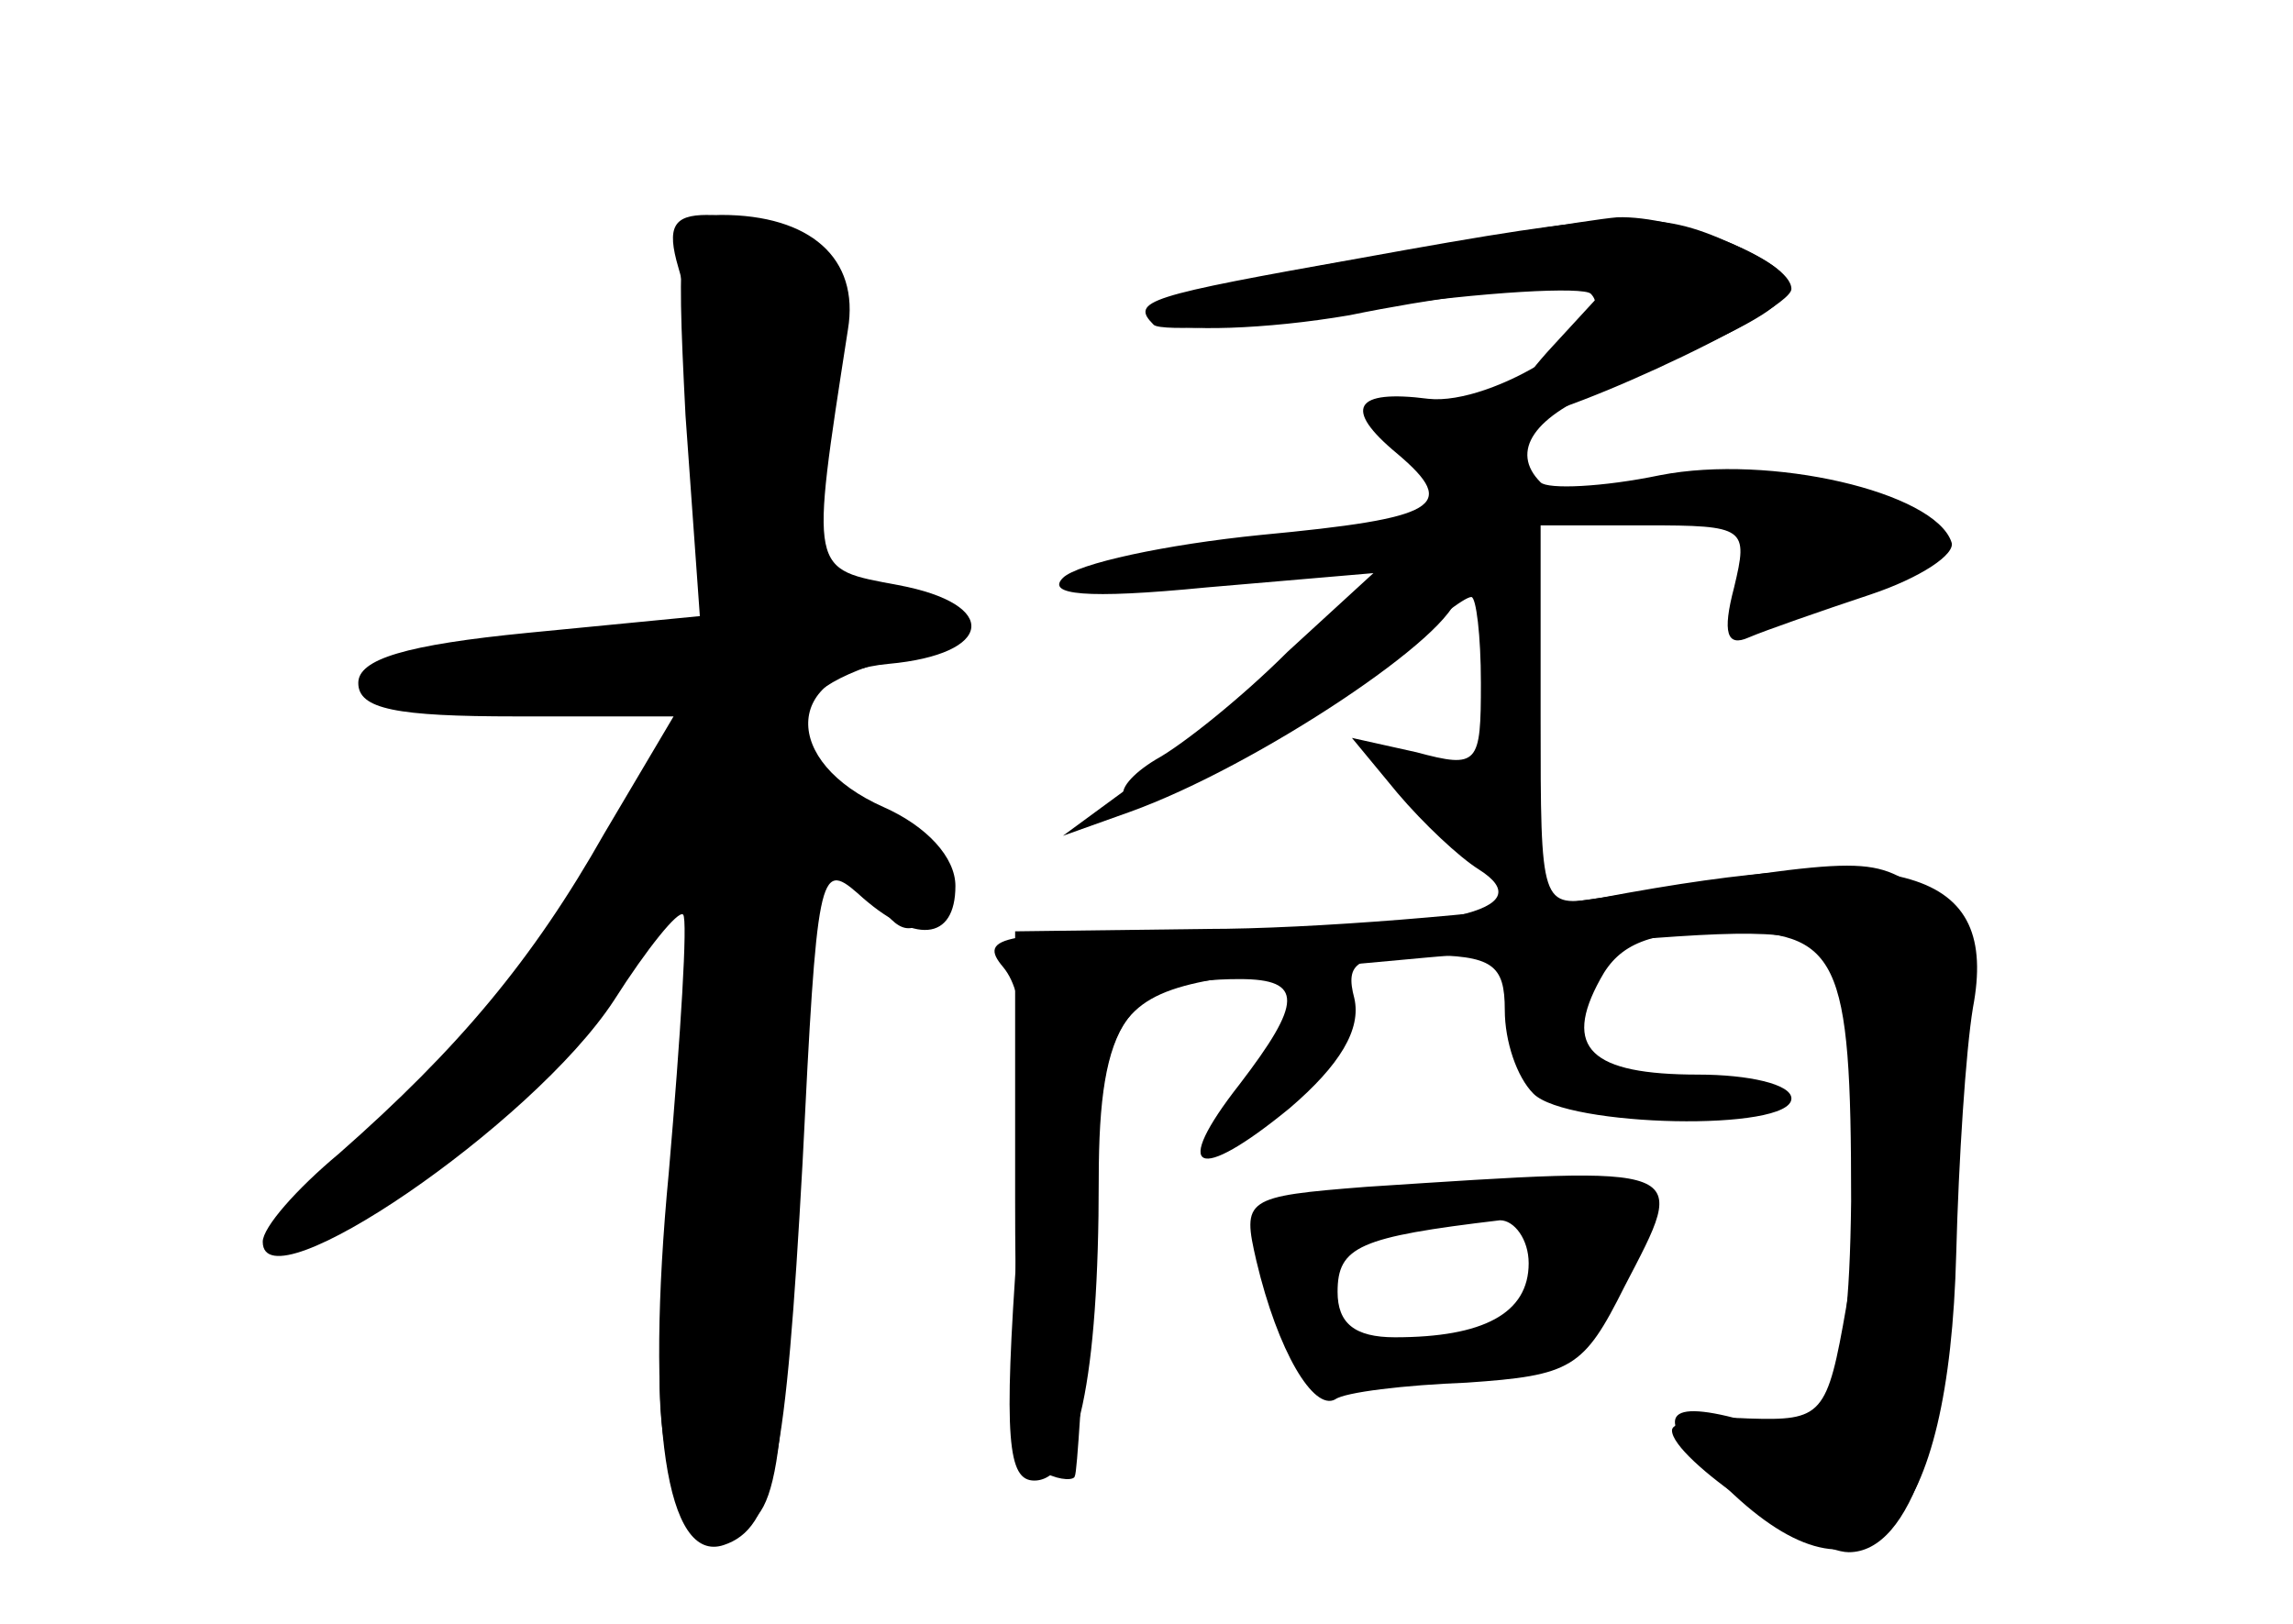 <?xml version="1.0" standalone="no"?>
<!DOCTYPE svg PUBLIC "-//W3C//DTD SVG 20010904//EN"
 "http://www.w3.org/TR/2001/REC-SVG-20010904/DTD/svg10.dtd">
<svg version="1.0" xmlns="http://www.w3.org/2000/svg"
 width="96pt" height="68pt" viewBox="0 0 96 68"
 preserveAspectRatio="xMidYMid meet">
<g transform="translate(0,68) scale(0.1,-0.1)" fill="#000000" stroke="none">
<g id="part-0" class="char-part">
  <path d="M287 506 l6 -84 -72 -7 c-51 -5 -71 -11 -71 -21 0 -11 16 -14 66 -14
l66 0 -29 -49 c-30 -53 -61 -90 -111 -134 -18 -15 -32 -31 -32 -37 0 -28 113
49 147 101 14 22 27 38 29 36 2 -2 -1 -50 -6 -108 -10 -105 -1 -164 23 -156
21 7 26 34 33 160 6 121 7 127 23 113 24 -22 41 -20 41 3 0 12 -12 25 -30 33
-43 19 -42 56 2 60 44 4 47 25 4 33 -37 7 -37 4 -21 107 5 30 -16 48 -53 48
-18 0 -19 -6 -15 -84z"/>
  <path d="M570 572 c-90 -16 -97 -18 -87 -28 3 -3 44 -1 91 7 48 7 89 9 92 6
13 -13 -41 -47 -68 -44 -31 4 -36 -4 -13 -23 26 -22 17 -27 -57 -34 -40 -4
-77 -12 -83 -18 -7 -7 9 -9 60 -4 l70 6 -36 -33 c-19 -19 -44 -39 -55 -45 -10
-6 -16 -13 -13 -16 8 -8 83 32 114 60 14 13 28 24 31 24 2 0 4 -16 4 -36 0
-34 -1 -36 -27 -29 l-27 6 19 -23 c11 -13 26 -27 34 -32 27 -17 -12 -26 -113
-26 -87 0 -97 -2 -86 -15 10 -12 11 -41 6 -115 -6 -83 -4 -100 7 -100 18 0 27
43 27 126 0 67 12 84 59 84 27 0 26 -10 0 -44 -29 -37 -18 -42 21 -10 21 18
30 33 27 46 -4 15 1 18 29 18 29 0 34 -4 34 -23 0 -13 5 -28 12 -35 14 -14
108 -16 108 -2 0 6 -18 10 -39 10 -45 0 -57 11 -41 40 8 15 21 20 51 20 49 0
54 -10 54 -113 -1 -85 -10 -101 -52 -90 -30 7 -29 -4 3 -33 56 -52 90 -14 93
101 1 39 4 85 7 103 11 58 -29 70 -156 46 -25 -4 -25 -4 -25 76 l0 80 44 0
c42 0 43 -1 37 -26 -5 -19 -3 -25 6 -21 7 3 30 11 51 18 21 7 36 17 34 22 -7
21 -76 37 -122 28 -24 -5 -47 -6 -50 -3 -13 13 -3 28 28 40 86 36 91 42 52 60
-31 14 -45 14 -155 -6z"/>
  <path d="M572 183 c-51 -4 -52 -5 -46 -31 9 -38 24 -63 33 -58 4 3 29 6 55 7
44 3 49 6 66 40 27 52 30 51 -108 42z m68 -32 c0 -21 -19 -31 -56 -31 -17 0
-24 6 -24 19 0 19 9 23 68 30 6 0 12 -8 12 -18z"/>
</g>
<g id="part-1" class="char-part">
  <path d="M284 568 c4 -13 10 -51 13 -85 l6 -61 -49 -7 c-27 -3 -62 -10 -79
-14 -24 -7 -15 -9 43 -10 l73 -1 -28 -52 c-15 -29 -56 -81 -89 -115 -34 -35
-59 -63 -56 -63 24 1 92 53 129 98 l43 53 0 -53 c0 -29 -4 -79 -10 -111 -10
-63 0 -107 24 -107 22 0 25 21 27 160 0 71 4 130 9 130 4 0 14 -10 23 -22 13
-19 17 -21 29 -10 11 11 9 17 -11 33 -13 10 -30 19 -38 19 -9 0 -13 8 -11 22
2 15 14 24 41 32 43 12 40 26 -6 26 l-30 0 7 66 c6 57 4 68 -11 80 -10 7 -26
14 -37 14 -14 0 -17 -5 -12 -22z"/>
</g>
<g id="part-2" class="char-part">
  <path d="M560 570 c-67 -12 -90 -19 -76 -25 10 -4 46 -3 81 3 34 7 73 12 85
12 l23 0 -23 -25 c-13 -14 -21 -27 -18 -30 7 -7 118 44 118 54 0 12 -48 31
-73 30 -12 -1 -65 -10 -117 -19z"/>
</g>
<g id="part-3" class="char-part">
  <path d="M545 411 c-22 -20 -53 -46 -70 -59 l-30 -22 28 10 c53 19 137 75 137
91 0 21 -31 12 -65 -20z"/>
</g>
<g id="part-4" class="char-part">
  <path d="M670 304 c-47 -7 -121 -13 -165 -13 l-80 -1 0 -112 c0 -80 3 -112 13
-115 6 -3 12 -3 12 -1 1 1 3 39 6 83 9 133 -5 120 141 134 186 16 170 20 178
-44 4 -30 3 -76 -2 -102 -8 -46 -10 -48 -41 -47 -18 1 -32 -1 -32 -5 0 -12 58
-51 74 -51 26 0 43 51 45 135 1 44 4 90 7 101 4 15 -1 27 -17 38 -26 18 -23
18 -139 0z"/>
</g>
</g>
</svg>